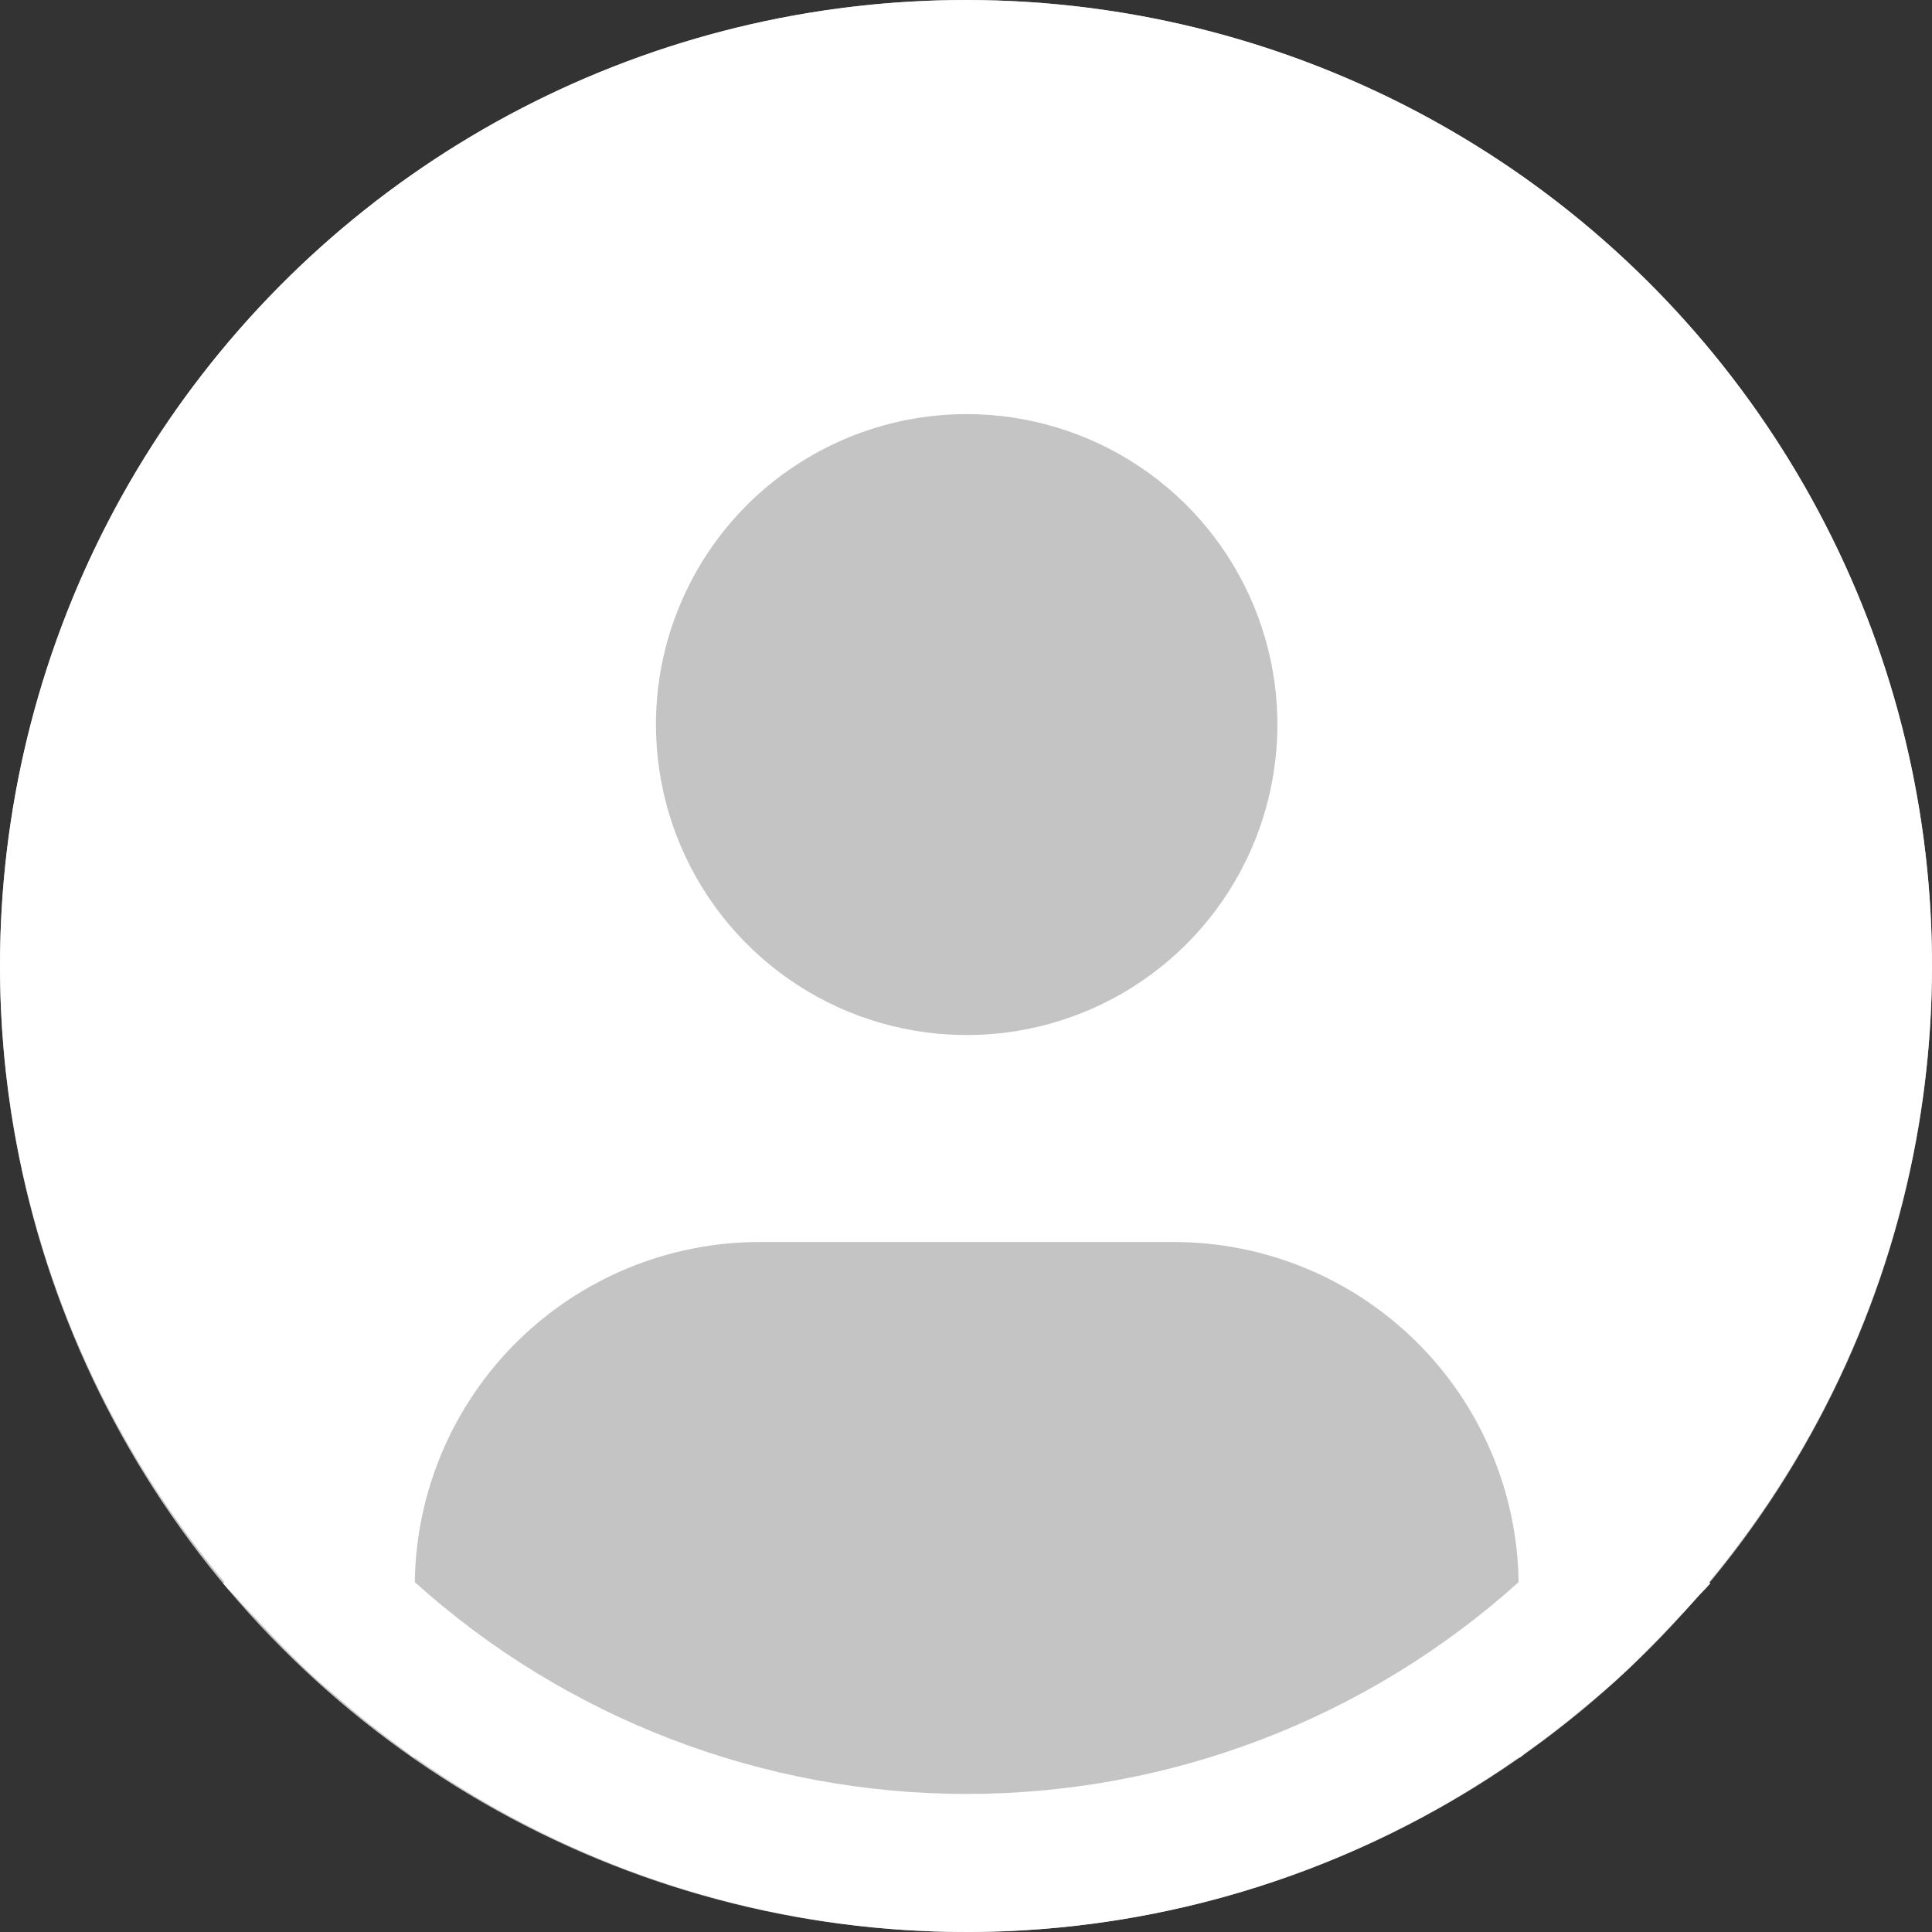 <svg width="35" height="35" viewBox="0 0 35 35" fill="none" xmlns="http://www.w3.org/2000/svg">
<rect x="0" y="0" width="35" height="35" fill="#333333" stroke="none"/>
<circle cx="17.5" cy="17.5" r="17.5" fill="#C4C4C4"/>
<path d="M30.958 28.662C32.755 26.503 34.004 23.942 34.601 21.198C35.198 18.454 35.124 15.607 34.387 12.897C33.649 10.187 32.269 7.695 30.364 5.631C28.458 3.566 26.083 1.991 23.44 1.038C20.796 0.085 17.961 -0.218 15.176 0.155C12.39 0.528 9.735 1.566 7.436 3.181C5.137 4.796 3.261 6.94 1.966 9.433C0.672 11.925 -0.002 14.693 6.71435e-06 17.501C0.001 21.583 1.441 25.535 4.067 28.662L4.042 28.683C4.129 28.788 4.229 28.878 4.319 28.982C4.432 29.111 4.553 29.232 4.67 29.357C5.02 29.737 5.38 30.102 5.758 30.445C5.873 30.55 5.992 30.647 6.108 30.747C6.508 31.092 6.92 31.419 7.346 31.724C7.402 31.762 7.452 31.811 7.507 31.849V31.834C10.436 33.894 13.931 35 17.514 35C21.096 35 24.591 33.894 27.521 31.834V31.849C27.576 31.811 27.625 31.762 27.681 31.724C28.106 31.418 28.519 31.092 28.919 30.747C29.036 30.647 29.155 30.548 29.27 30.445C29.647 30.101 30.008 29.737 30.358 29.357C30.474 29.232 30.594 29.111 30.708 28.982C30.797 28.878 30.898 28.788 30.986 28.682L30.958 28.662ZM17.512 7.502C18.626 7.502 19.714 7.832 20.64 8.45C21.566 9.068 22.287 9.946 22.713 10.974C23.139 12.002 23.251 13.133 23.033 14.224C22.816 15.315 22.28 16.317 21.493 17.104C20.706 17.89 19.703 18.426 18.611 18.643C17.519 18.86 16.387 18.748 15.358 18.323C14.33 17.897 13.451 17.176 12.832 16.251C12.214 15.326 11.883 14.239 11.883 13.126C11.883 11.635 12.477 10.204 13.532 9.149C14.588 8.095 16.02 7.502 17.512 7.502ZM7.514 28.662C7.536 27.021 8.203 25.455 9.372 24.301C10.541 23.148 12.117 22.501 13.76 22.5H21.265C22.908 22.501 24.484 23.148 25.653 24.301C26.822 25.455 27.489 27.021 27.511 28.662C24.767 31.132 21.206 32.499 17.512 32.499C13.82 32.499 10.258 31.132 7.514 28.662Z" fill="white"/>
</svg>
